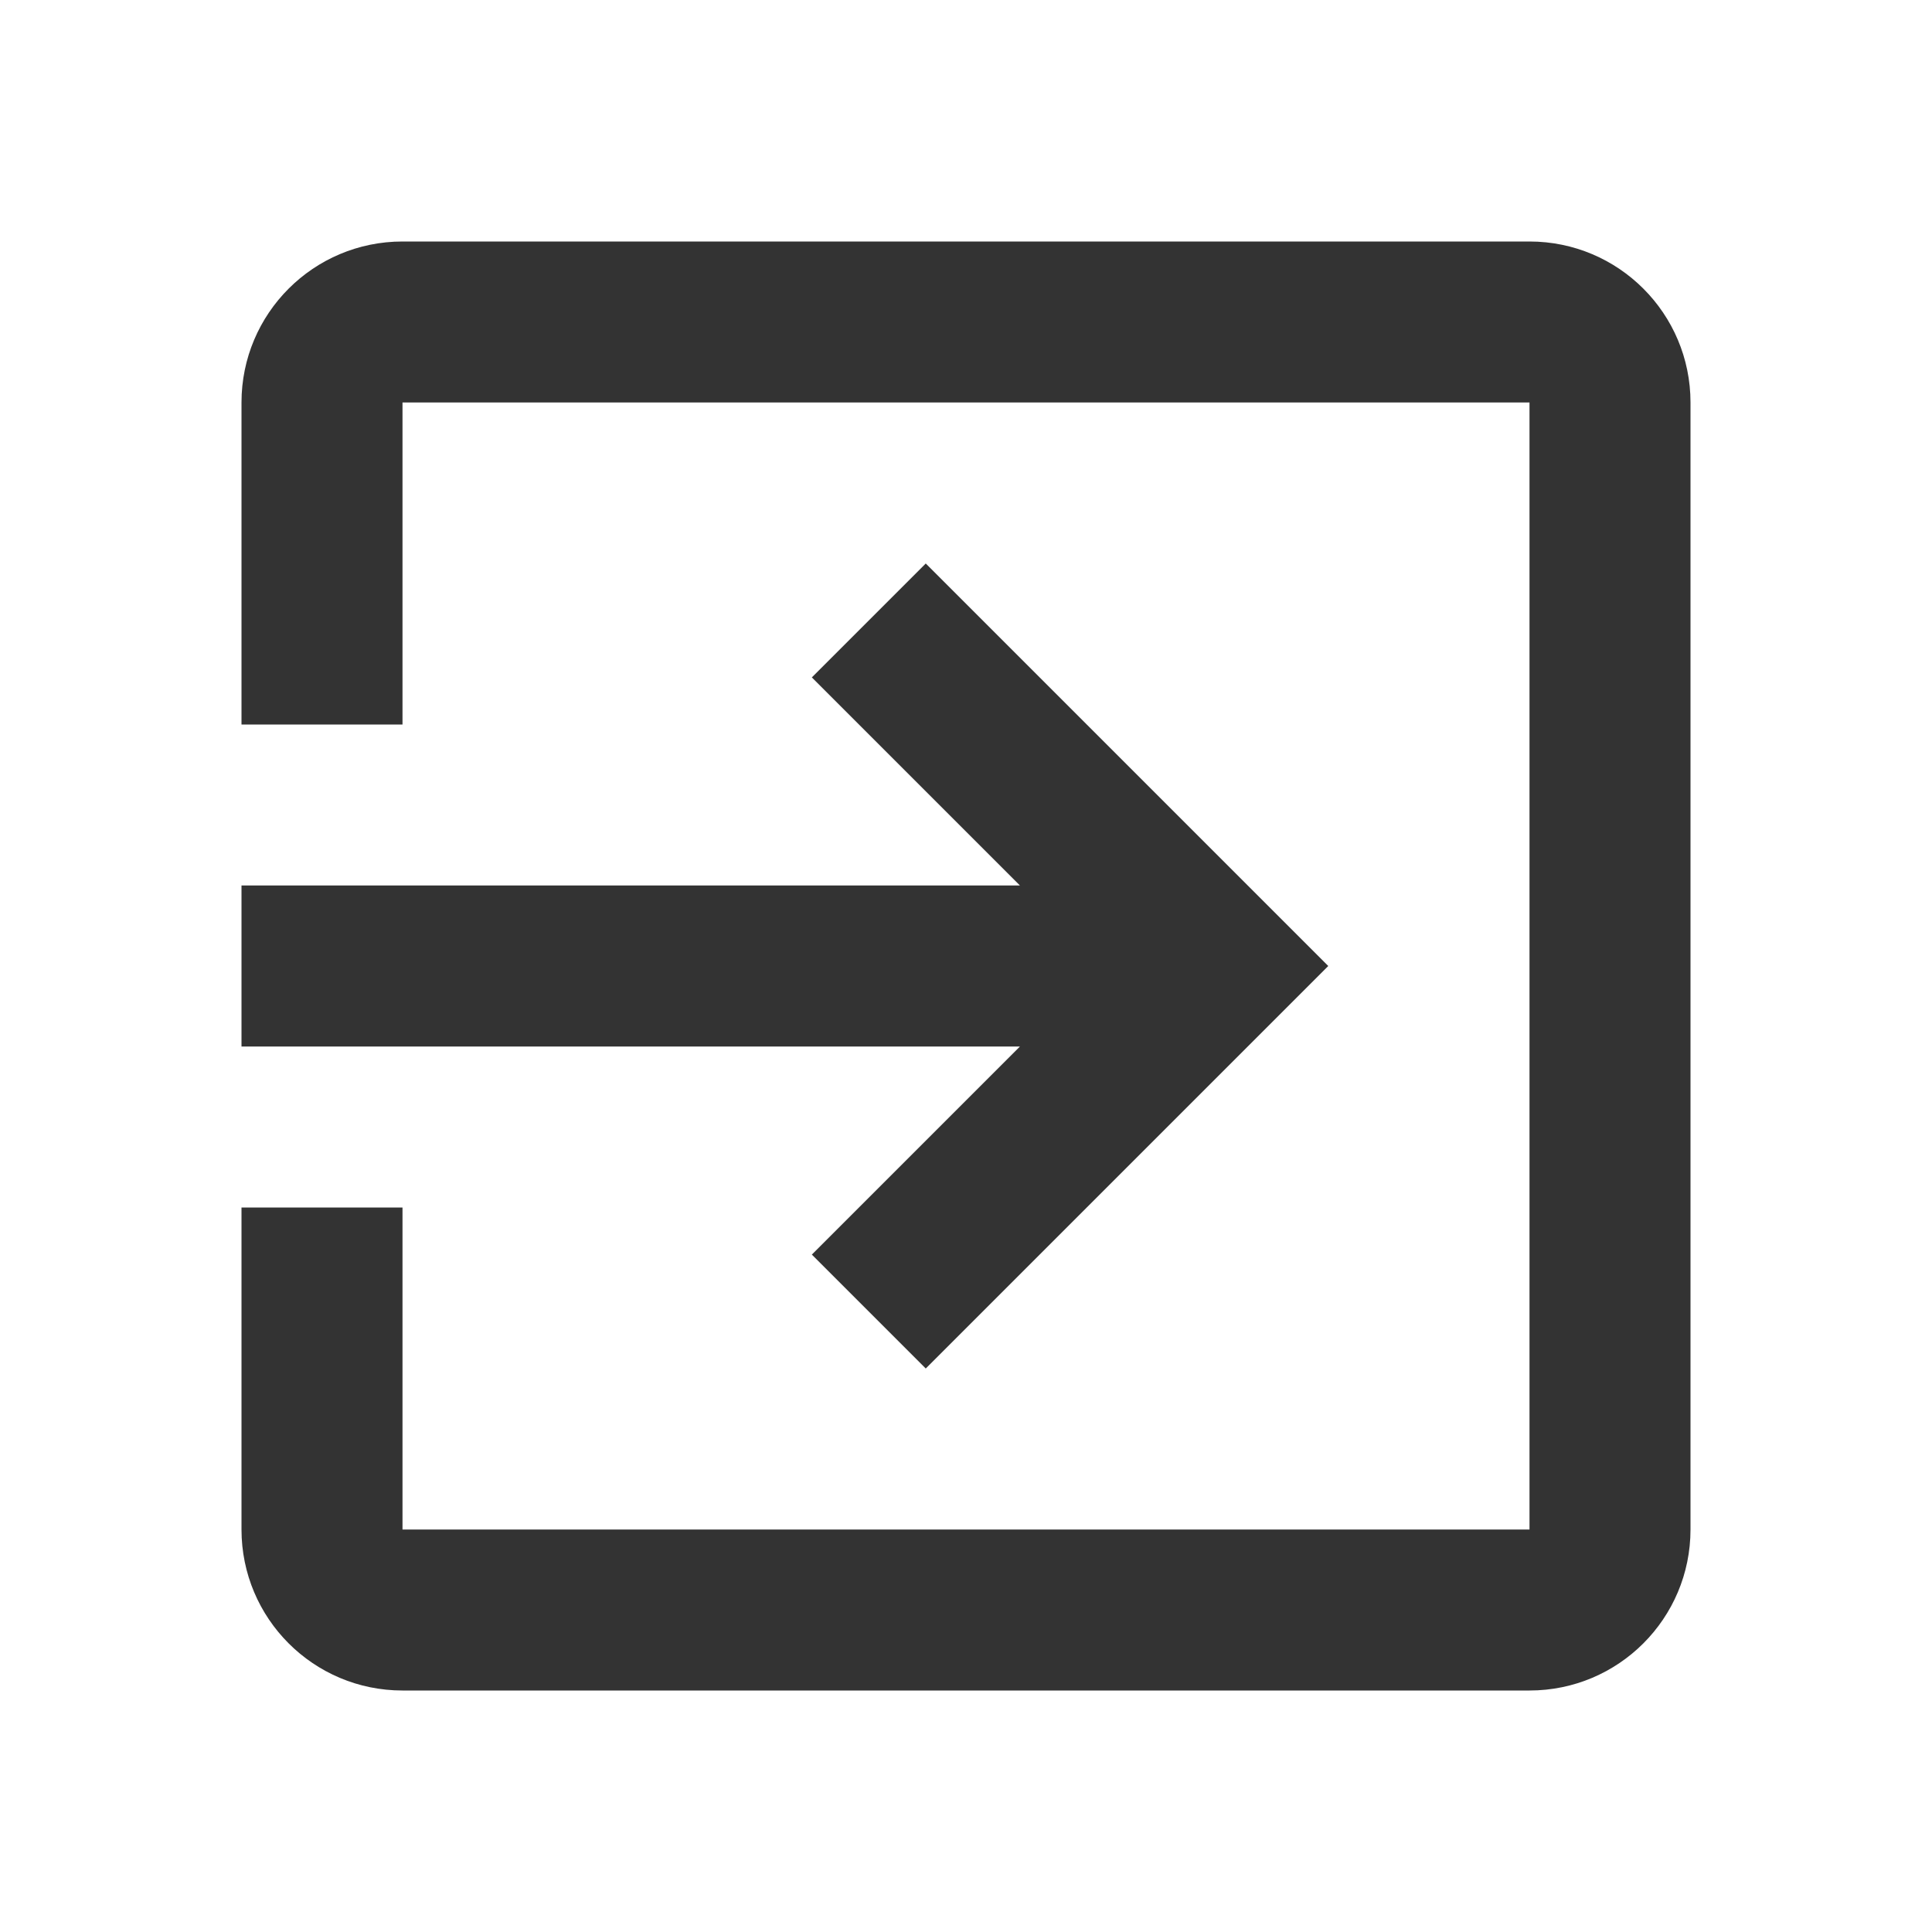 <?xml version="1.0" standalone="no"?><!DOCTYPE svg PUBLIC "-//W3C//DTD SVG 1.1//EN" "http://www.w3.org/Graphics/SVG/1.1/DTD/svg11.dtd"><svg class="icon" width="200px" height="200.00px" viewBox="0 0 1024 1024" version="1.1" xmlns="http://www.w3.org/2000/svg"><path fill="#333333" d="M430.293 664.96l60.374 60.373L704 512 490.667 298.667l-60.374 60.373 110.294 110.293H128v85.334h412.587L430.293 664.96zM810.667 128H213.333C166.187 128 128 166.187 128 213.333V384h85.333V213.333h597.334v597.334H213.333V640H128v170.667C128 857.813 166.187 896 213.333 896h597.334C857.813 896 896 857.813 896 810.667V213.333C896 166.187 857.813 128 810.667 128z" /></svg>